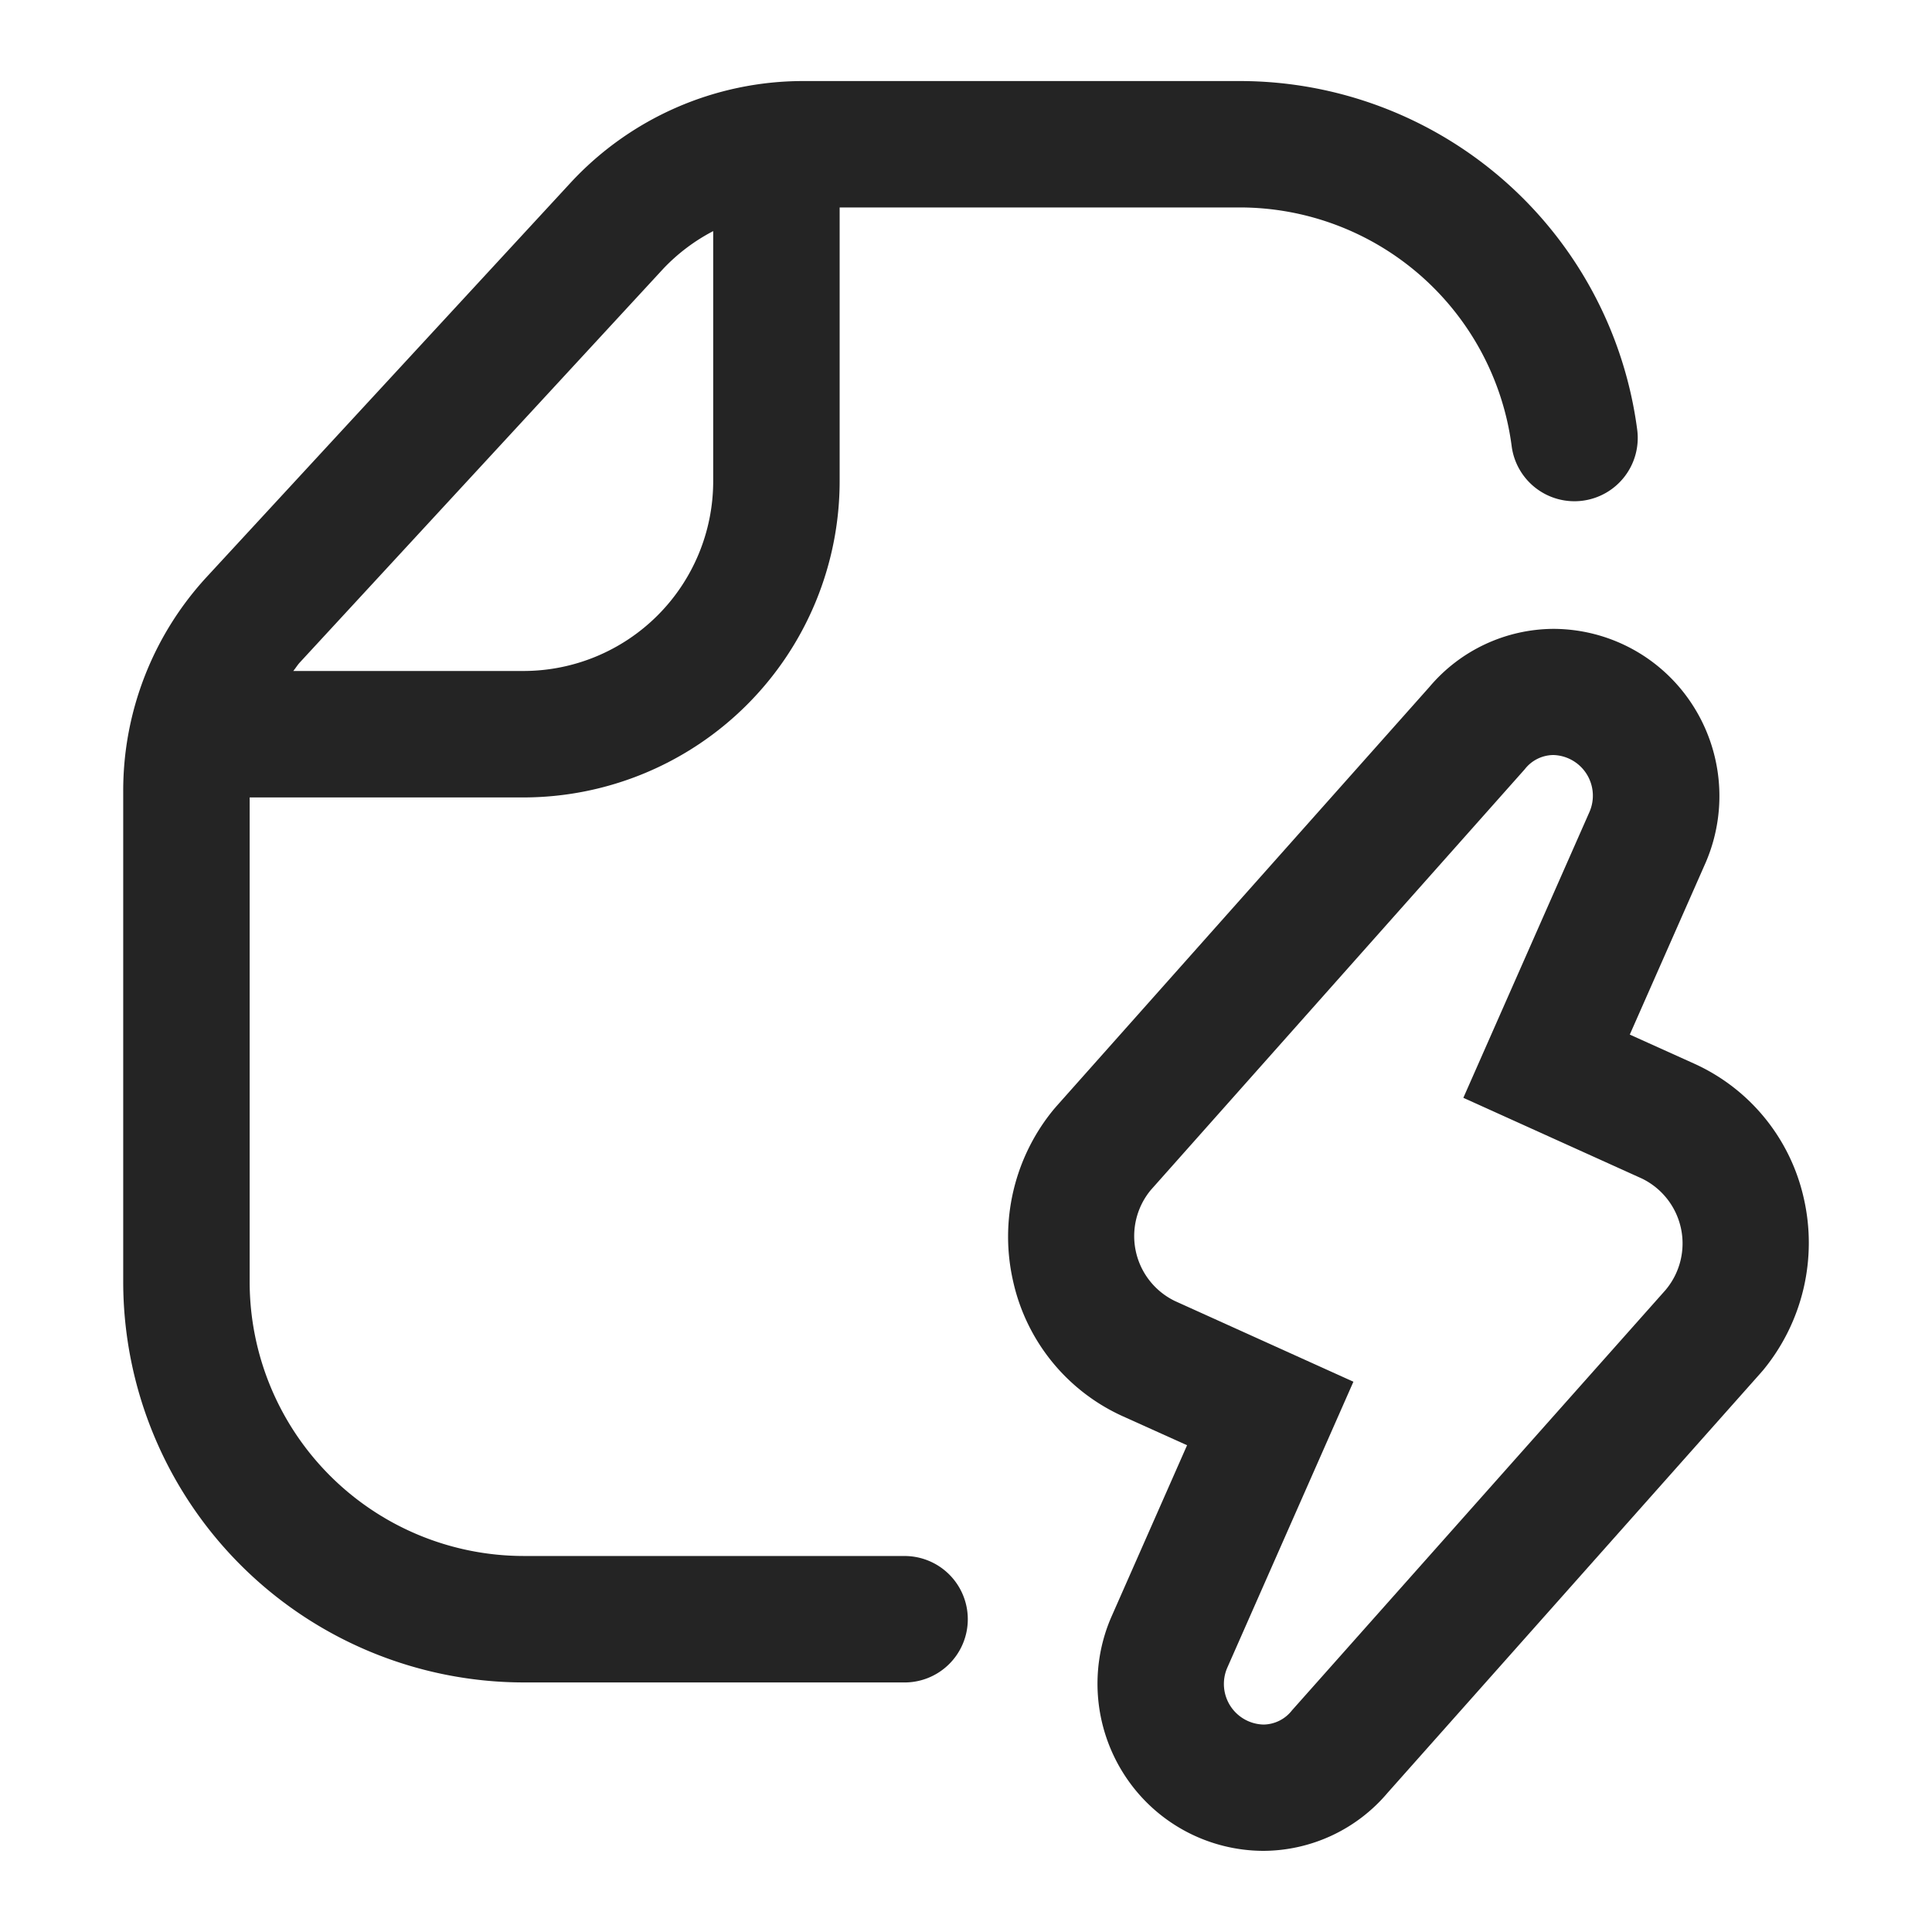 <svg xmlns="http://www.w3.org/2000/svg" width="40" height="40" viewBox="0 0 40 40">
  <g id="EDU_Professionally-designed-templates" transform="translate(-4766 -3358)">
    <rect id="Rectangle_758349" data-name="Rectangle 758349" width="40" height="40" transform="translate(4766 3358)" fill="none"/>
    <g id="SX_Templates_44_N" transform="translate(4766.551 3357.678)">
      <path id="Path_1068554" data-name="Path 1068554" d="M18.141,32.537H10.289a5.678,5.678,0,0,1-5.671-5.671V16.832h5.671a6.551,6.551,0,0,0,6.544-6.544V4.617h8.289a5.679,5.679,0,0,1,5.624,4.939,1.309,1.309,0,1,0,2.6-.334A8.3,8.3,0,0,0,25.121,2h-9.05a6.563,6.563,0,0,0-4.808,2.105L3.736,12.259A6.526,6.526,0,0,0,2,16.7V26.866a8.3,8.3,0,0,0,8.289,8.289h7.852a1.309,1.309,0,1,0,0-2.617ZM5.659,14.035l7.527-8.154a3.9,3.9,0,0,1,1.029-.774v5.181a3.93,3.93,0,0,1-3.926,3.926H5.521C5.569,14.156,5.607,14.091,5.659,14.035Z" transform="translate(0)" fill="#242424"/>
      <path id="Path_1068555" data-name="Path 1068555" d="M37.2,24l-1.33-.6,1.565-3.547q.018-.041.035-.083a3.477,3.477,0,0,0-.335-3.247A3.436,3.436,0,0,0,34.291,15h0a3.381,3.381,0,0,0-2.567,1.2L24,24.883l-.056.065a4.145,4.145,0,0,0-.841,3.561,4.024,4.024,0,0,0,2.27,2.793l1.331.6-1.564,3.547c-.012.027-.024.055-.035.082a3.477,3.477,0,0,0,.335,3.247A3.435,3.435,0,0,0,28.287,40.3a3.382,3.382,0,0,0,2.567-1.2l7.721-8.688.059-.068a4.147,4.147,0,0,0,.837-3.562A4.023,4.023,0,0,0,37.2,24Zm-.582,4.68-7.741,8.71a.759.759,0,0,1-.591.295.841.841,0,0,1-.749-1.178l2.611-5.92-3.694-1.67a1.494,1.494,0,0,1-.5-2.3l7.741-8.71a.758.758,0,0,1,.591-.295.842.842,0,0,1,.75,1.177l-2.612,5.92,3.694,1.67a1.494,1.494,0,0,1,.5,2.3Z" transform="translate(-2.678 -1.658)" fill="#242424"/>
    </g>
  </g>
</svg>
